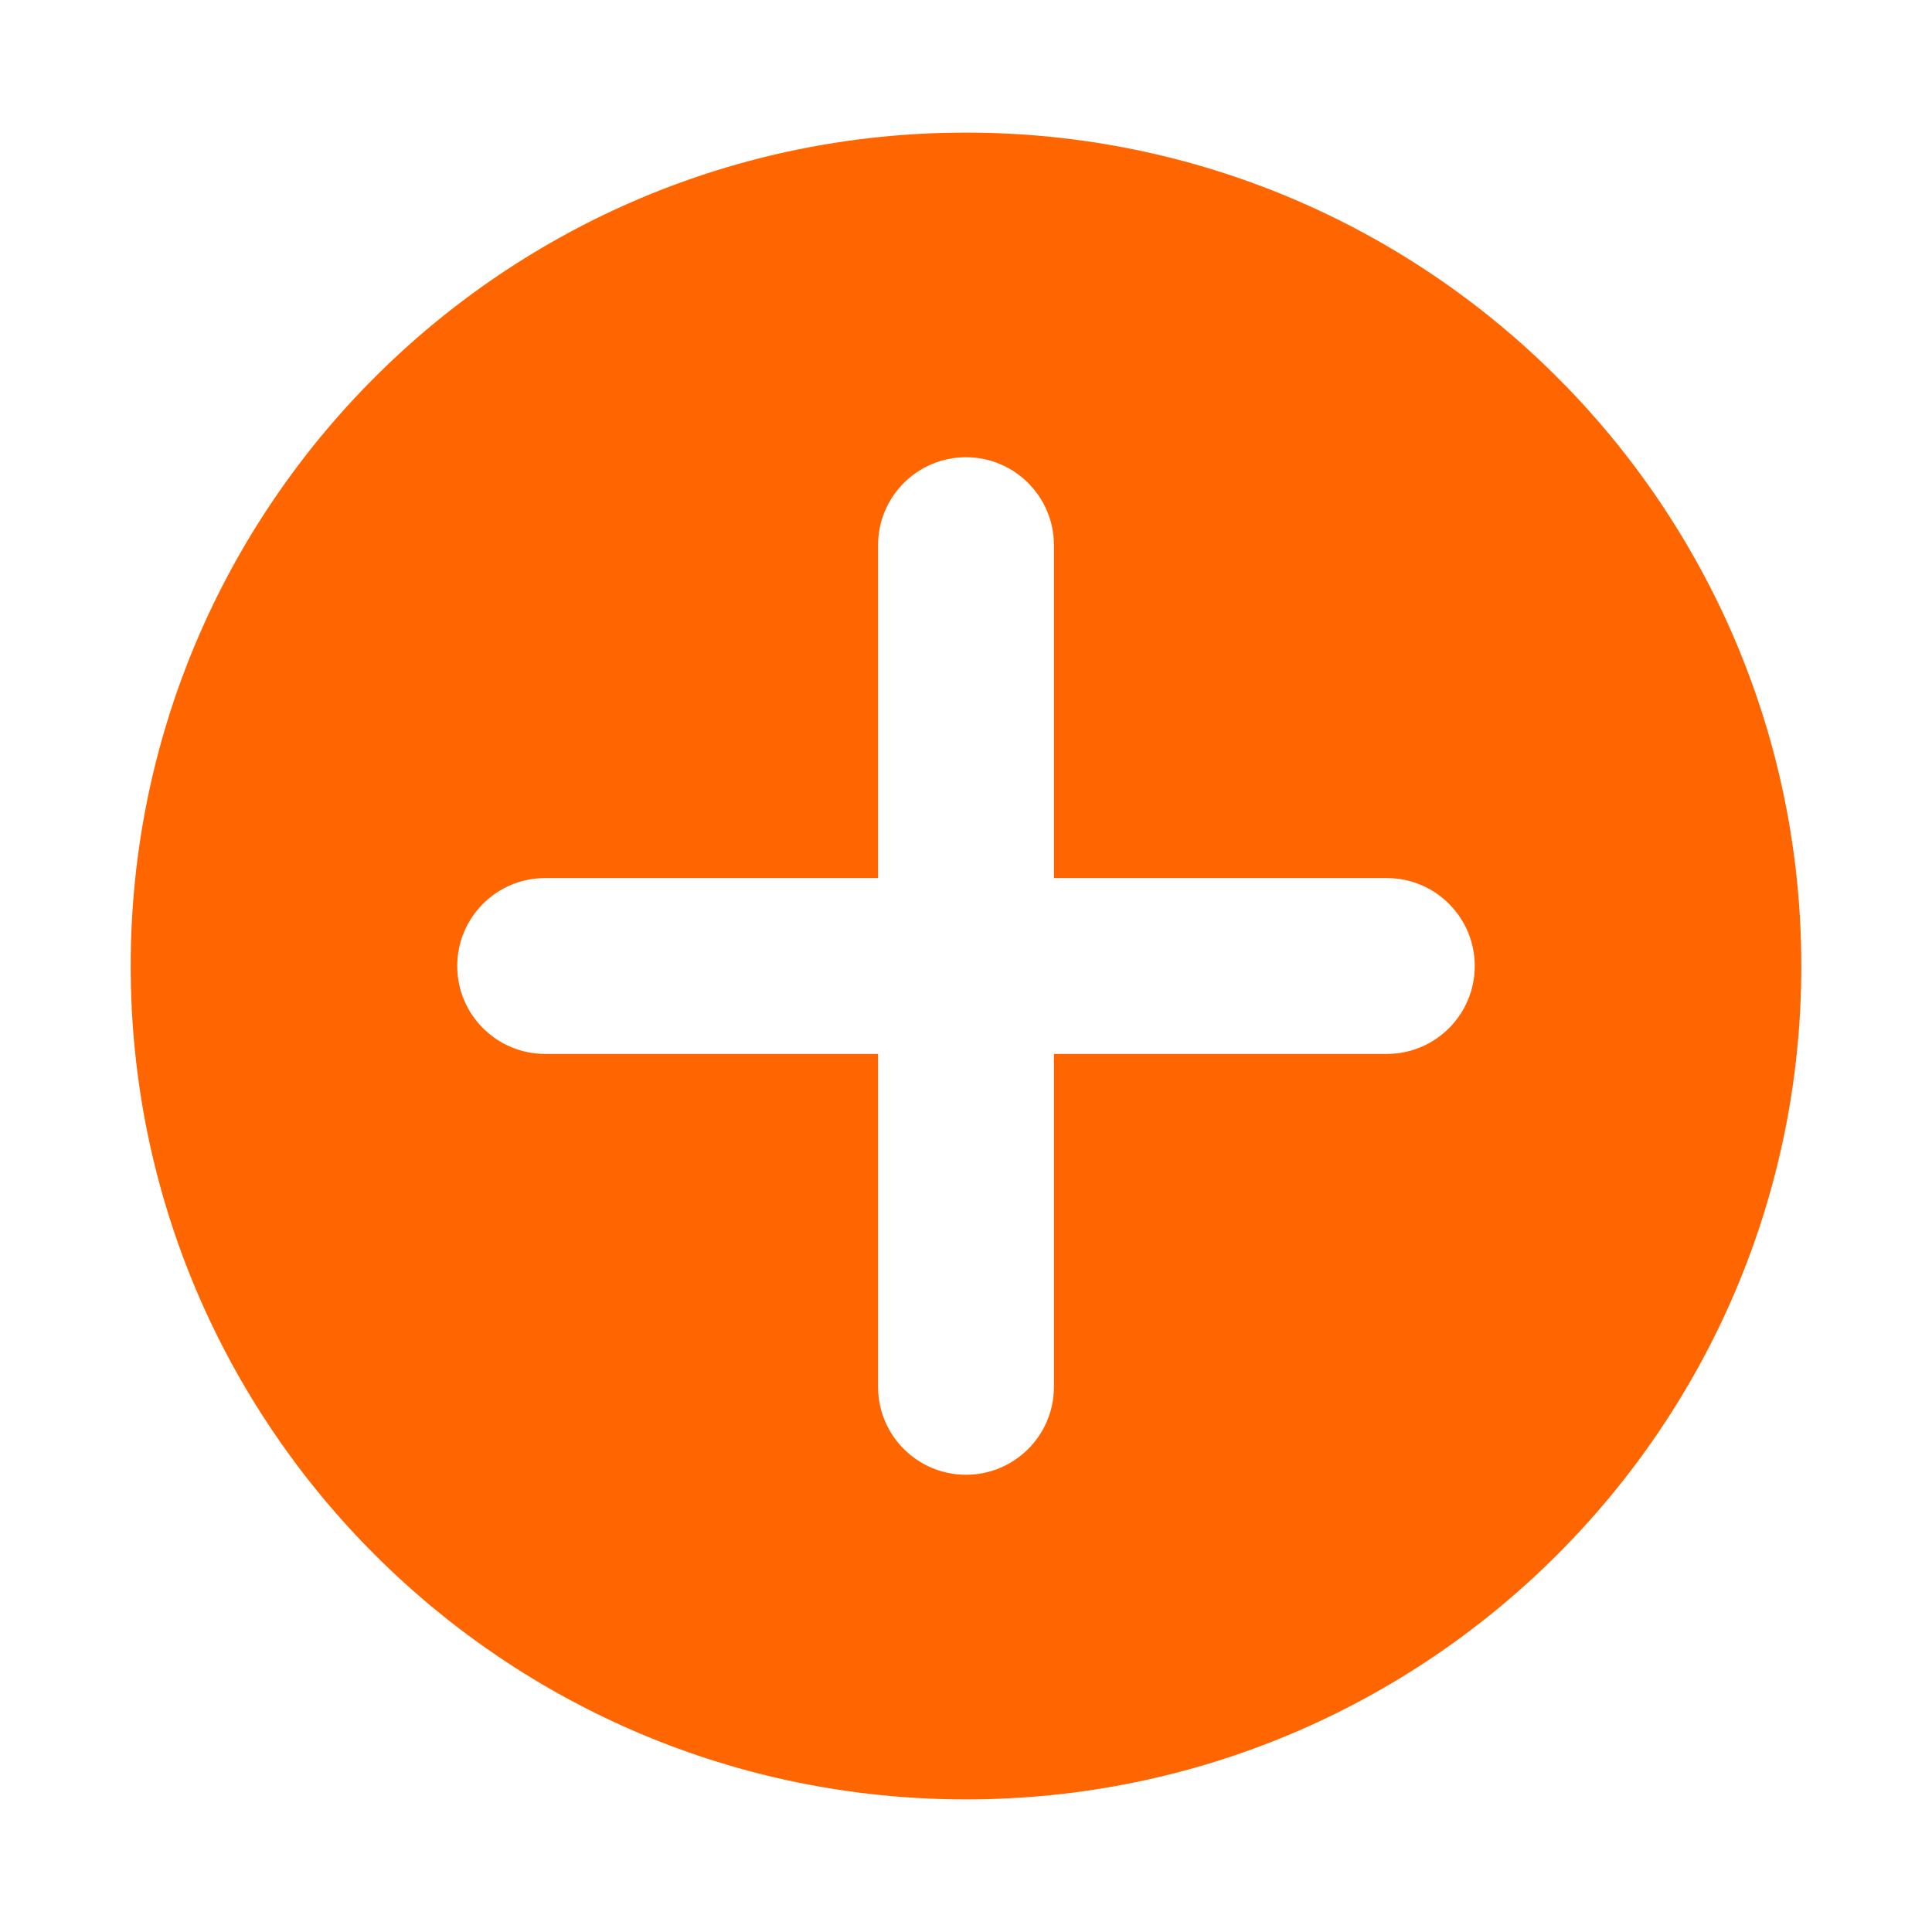 <svg t="1554342376284" class="icon" viewBox="0 0 1024 1024" version="1.1" xmlns="http://www.w3.org/2000/svg" p-id="1982" height="32" width="32"><path d="M512 70.283c-244.514 0-442.732 197.763-442.732 441.717s198.218 441.717 442.732 441.717 442.732-197.763 442.732-441.717-198.218-441.717-442.732-441.717M735.045 558.604h-176.442v176.442c0 25.738-20.866 46.604-46.604 46.604s-46.604-20.866-46.604-46.604v-176.442h-176.442c-25.738 0-46.604-20.866-46.604-46.604s20.866-46.604 46.604-46.604h176.442v-176.442c0-25.738 20.866-46.604 46.604-46.604s46.604 20.866 46.604 46.604v176.442h176.442c25.738 0 46.604 20.866 46.604 46.604s-20.866 46.604-46.604 46.604z" fill="#ff6600" p-id="1983"></path></svg>
